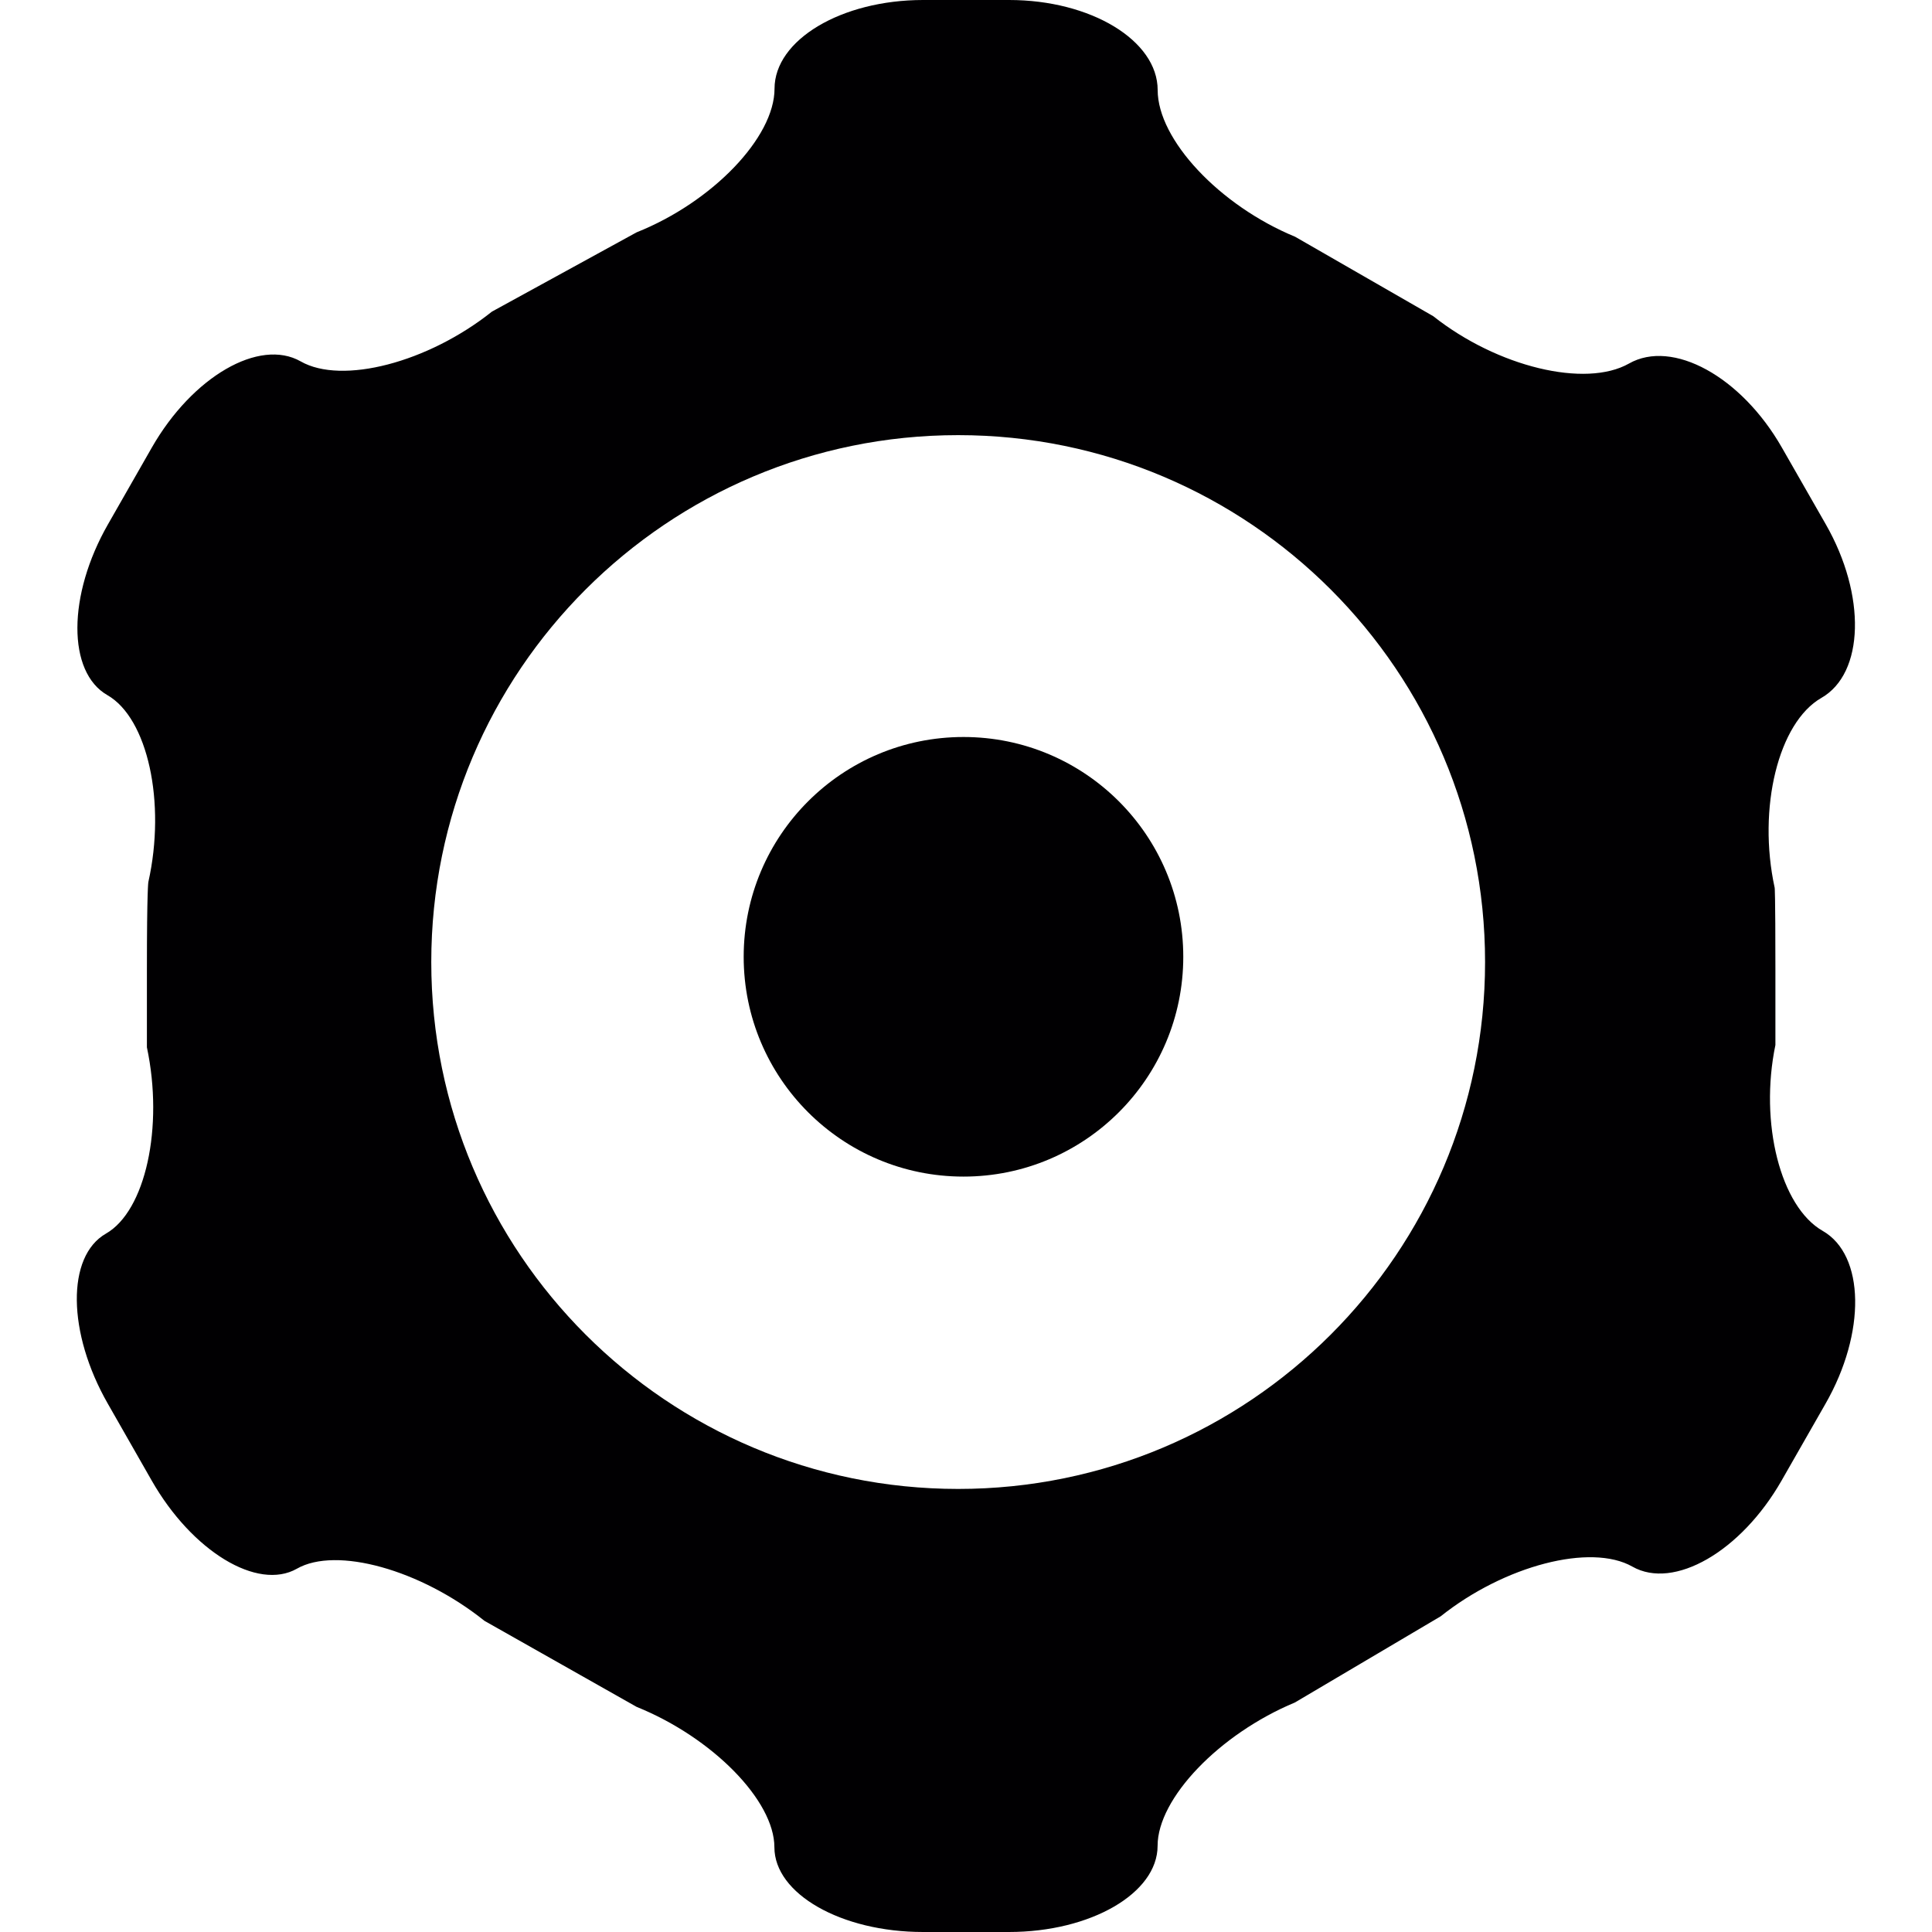 <?xml version="1.0" encoding="iso-8859-1"?>
<!-- Generator: Adobe Illustrator 18.1.1, SVG Export Plug-In . SVG Version: 6.00 Build 0)  -->
<svg version="1.1" id="Capa_1" xmlns="http://www.w3.org/2000/svg" xmlns:xlink="http://www.w3.org/1999/xlink" x="0px" y="0px"
	 viewBox="0 0 29.499 29.499" style="enable-background:new 0 0 29.499 29.499;" xml:space="preserve">
<g>
	<g>
		<path style="fill:#010002;" d="M27.83,18.794c-0.644-0.368-0.969-1.646-0.722-2.838c0,0,0,0,0-1.148
			c0-1.204-0.011-1.252-0.011-1.252c-0.265-1.219,0.057-2.524,0.713-2.9c0.656-0.375,0.687-1.568,0.067-2.651l-0.67-1.171
			c-0.619-1.084-1.67-1.661-2.335-1.283c-0.665,0.376-2.009,0.052-2.988-0.723l-2.109-1.213c-1.154-0.476-2.099-1.483-2.099-2.24
			S16.656,0,15.408,0h-1.313c-1.248,0-2.269,0.609-2.269,1.354c0,0.744-0.949,1.732-2.107,2.194l-2.208,1.21
			c-0.976,0.778-2.29,1.12-2.92,0.76C3.96,5.159,2.938,5.75,2.318,6.834L1.649,8.005c-0.62,1.083-0.623,2.258-0.009,2.609
			c0.615,0.352,0.897,1.637,0.625,2.854c0,0-0.022,0.104-0.022,1.339c0,1.179,0,1.184,0,1.184c0.259,1.22-0.022,2.5-0.626,2.845
			c-0.604,0.346-0.59,1.514,0.029,2.596l0.669,1.172c0.618,1.084,1.617,1.689,2.218,1.348c0.601-0.344,1.89,0.015,2.864,0.796
			l2.322,1.313c1.157,0.467,2.105,1.431,2.105,2.144c0,0.711,1.021,1.294,2.269,1.294h1.313c1.248,0,2.269-0.592,2.269-1.316
			s0.942-1.707,2.096-2.188l2.226-1.316c0.976-0.777,2.293-1.119,2.927-0.759c0.633,0.36,1.658-0.229,2.278-1.313l0.67-1.172
			C28.494,20.35,28.474,19.162,27.83,18.794z M14.63,22.734c-4.443,0-8.045-3.603-8.045-8.045s3.603-8.045,8.045-8.045
			c4.443,0,8.045,3.603,8.045,8.045C22.675,19.132,19.073,22.734,14.63,22.734z"/>
		<circle style="fill:#010002;" cx="14.711" cy="14.609" r="3.356"/>
	</g>
</g>
<g>
</g>
<g>
</g>
<g>
</g>
<g>
</g>
<g>
</g>
<g>
</g>
<g>
</g>
<g>
</g>
<g>
</g>
<g>
</g>
<g>
</g>
<g>
</g>
<g>
</g>
<g>
</g>
<g>
</g>
</svg>
